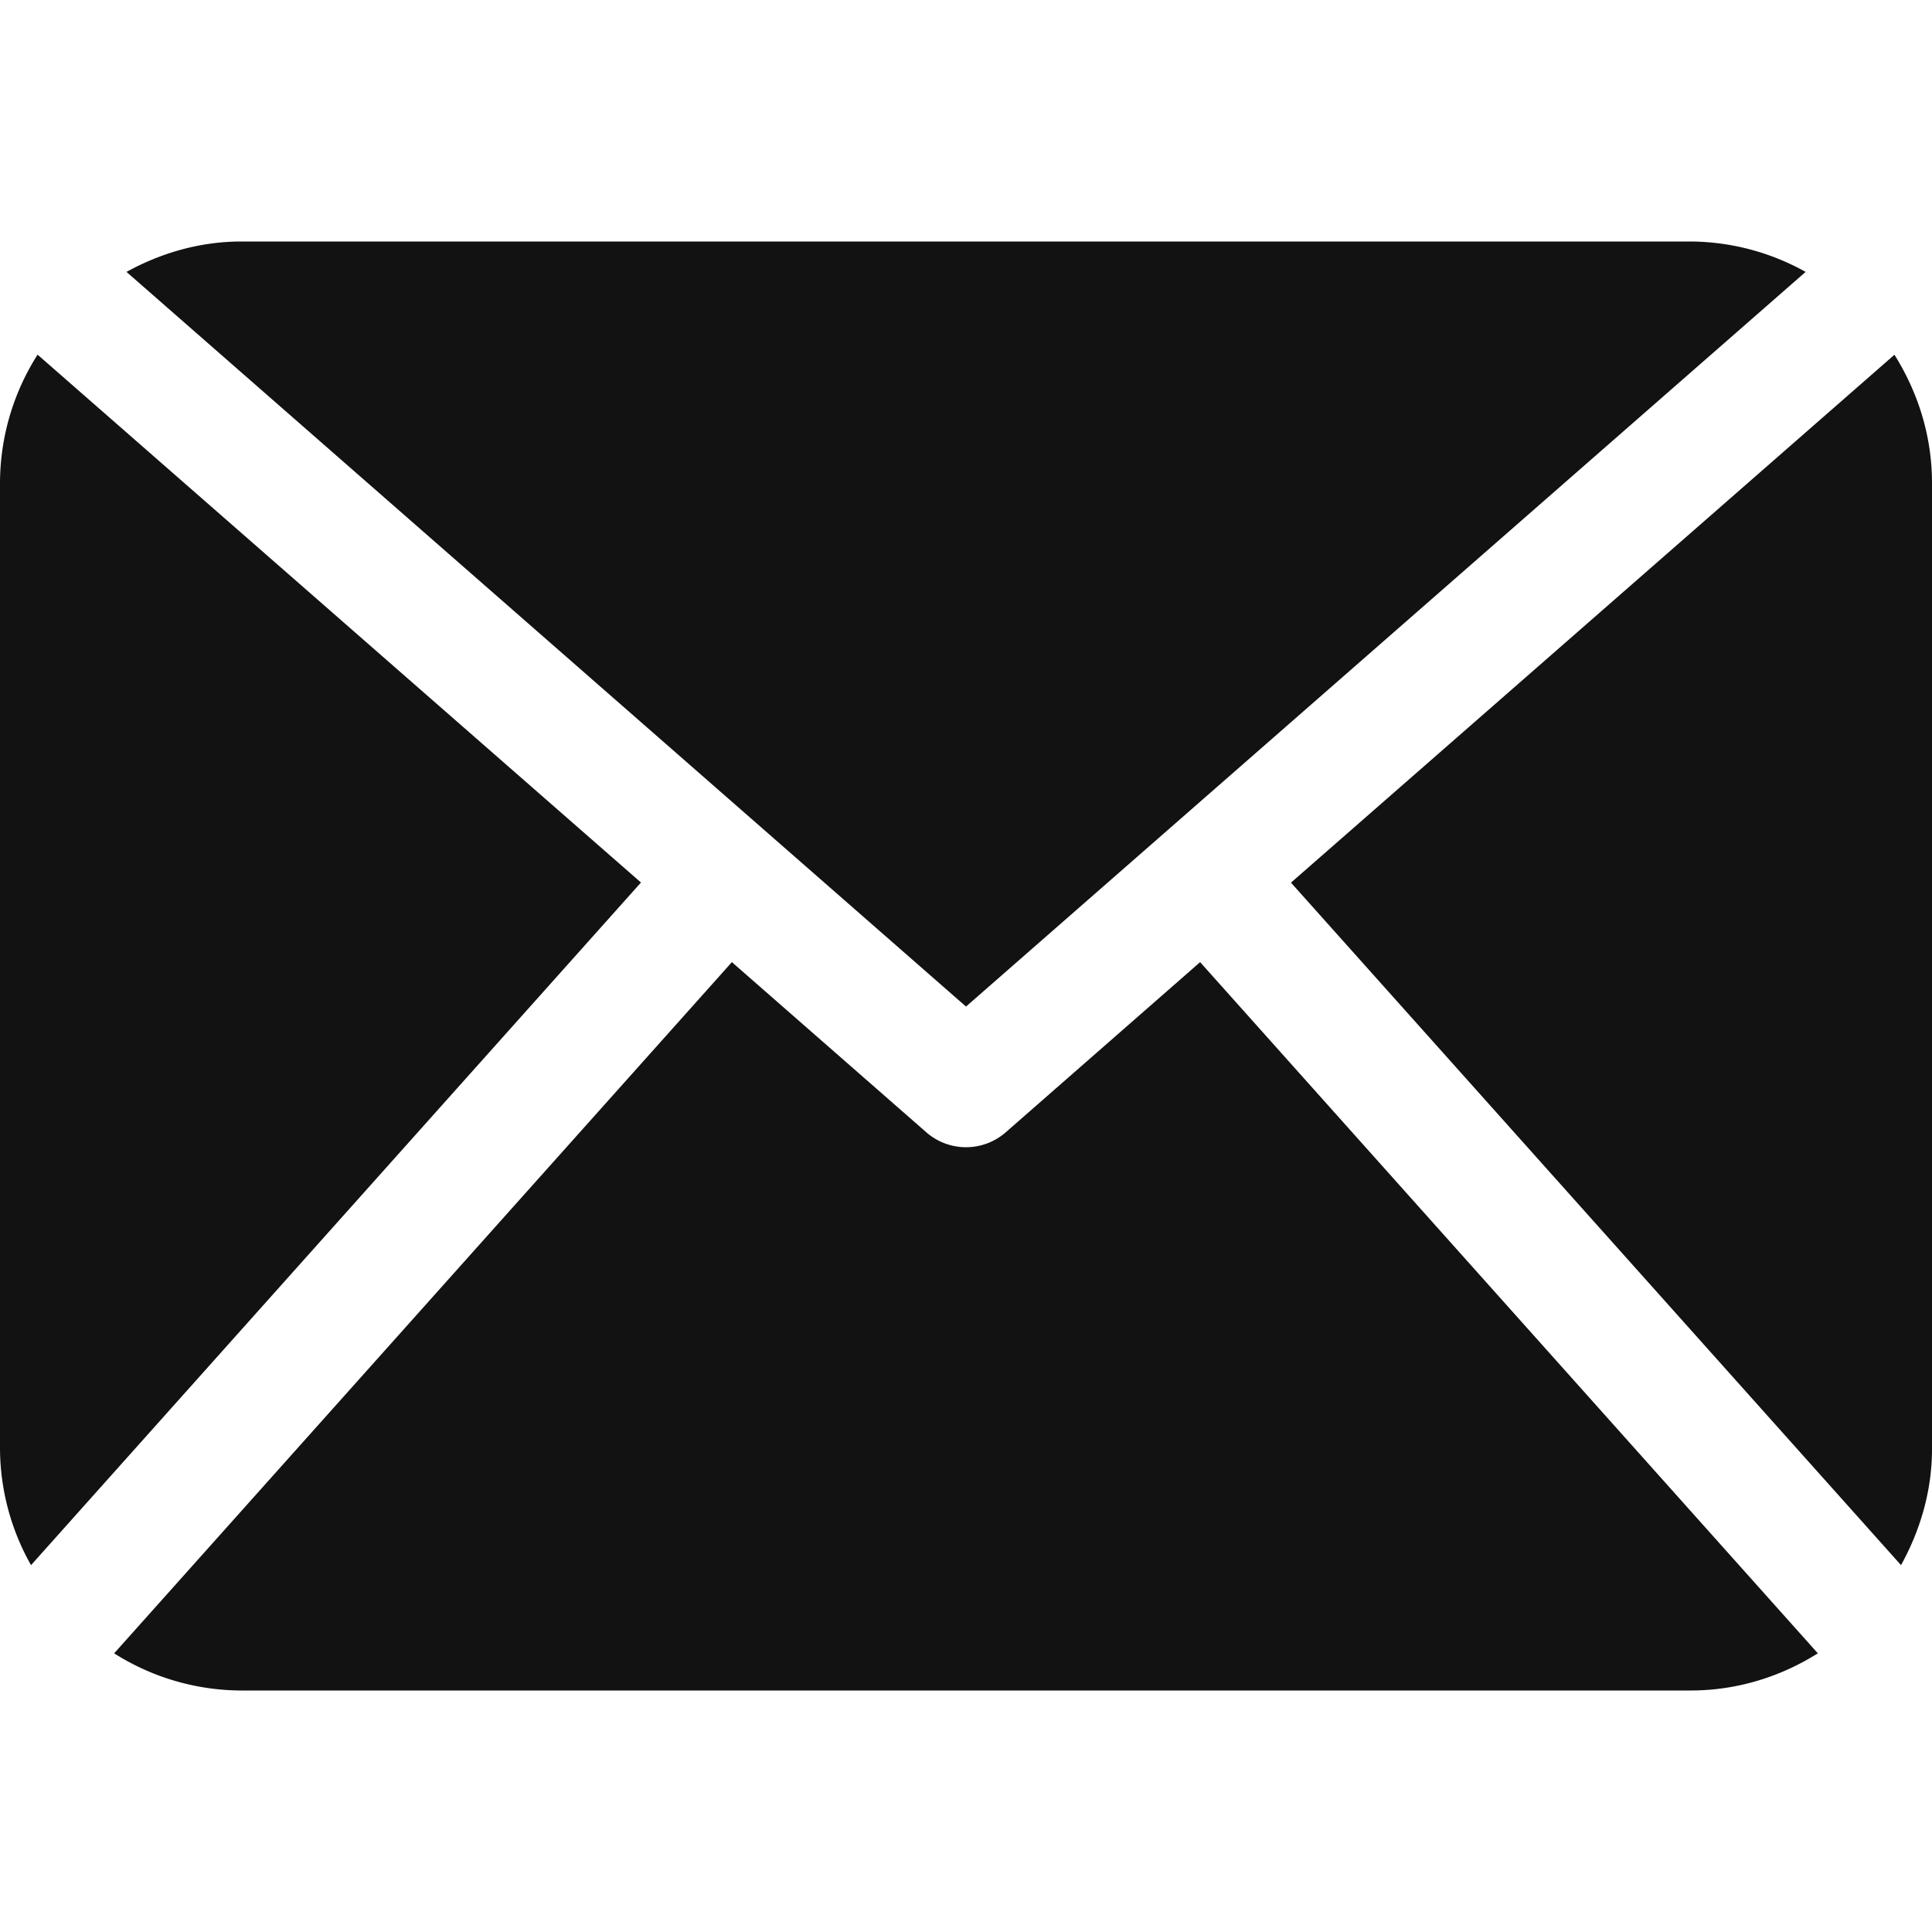 <svg width="34" height="34" fill="none" xmlns="http://www.w3.org/2000/svg"><g clip-path="url(#clip0)"><path d="M34 25.5c0 .745-.21 1.436-.545 2.044L22.719 15.533l10.62-9.29C33.75 6.898 34 7.668 34 8.5v17zm-17-7.786L31.776 4.785a4.198 4.198 0 0 0-2.026-.535H4.25c-.737 0-1.42.204-2.024.535L17 17.714zm4.12-.782l-3.42 2.994a1.061 1.061 0 0 1-1.399 0l-3.421-2.994L2.009 29.096a4.199 4.199 0 0 0 2.24.654H29.75c.826 0 1.59-.245 2.241-.654L21.12 16.932zM.661 6.242A4.22 4.22 0 0 0 0 8.5v17a4.2 4.2 0 0 0 .546 2.044L11.28 15.531.662 6.242z" fill="#121212"/></g><defs><clipPath id="clip0"><path fill="#fff" d="M0 0h34v34H0z"/></clipPath></defs></svg>